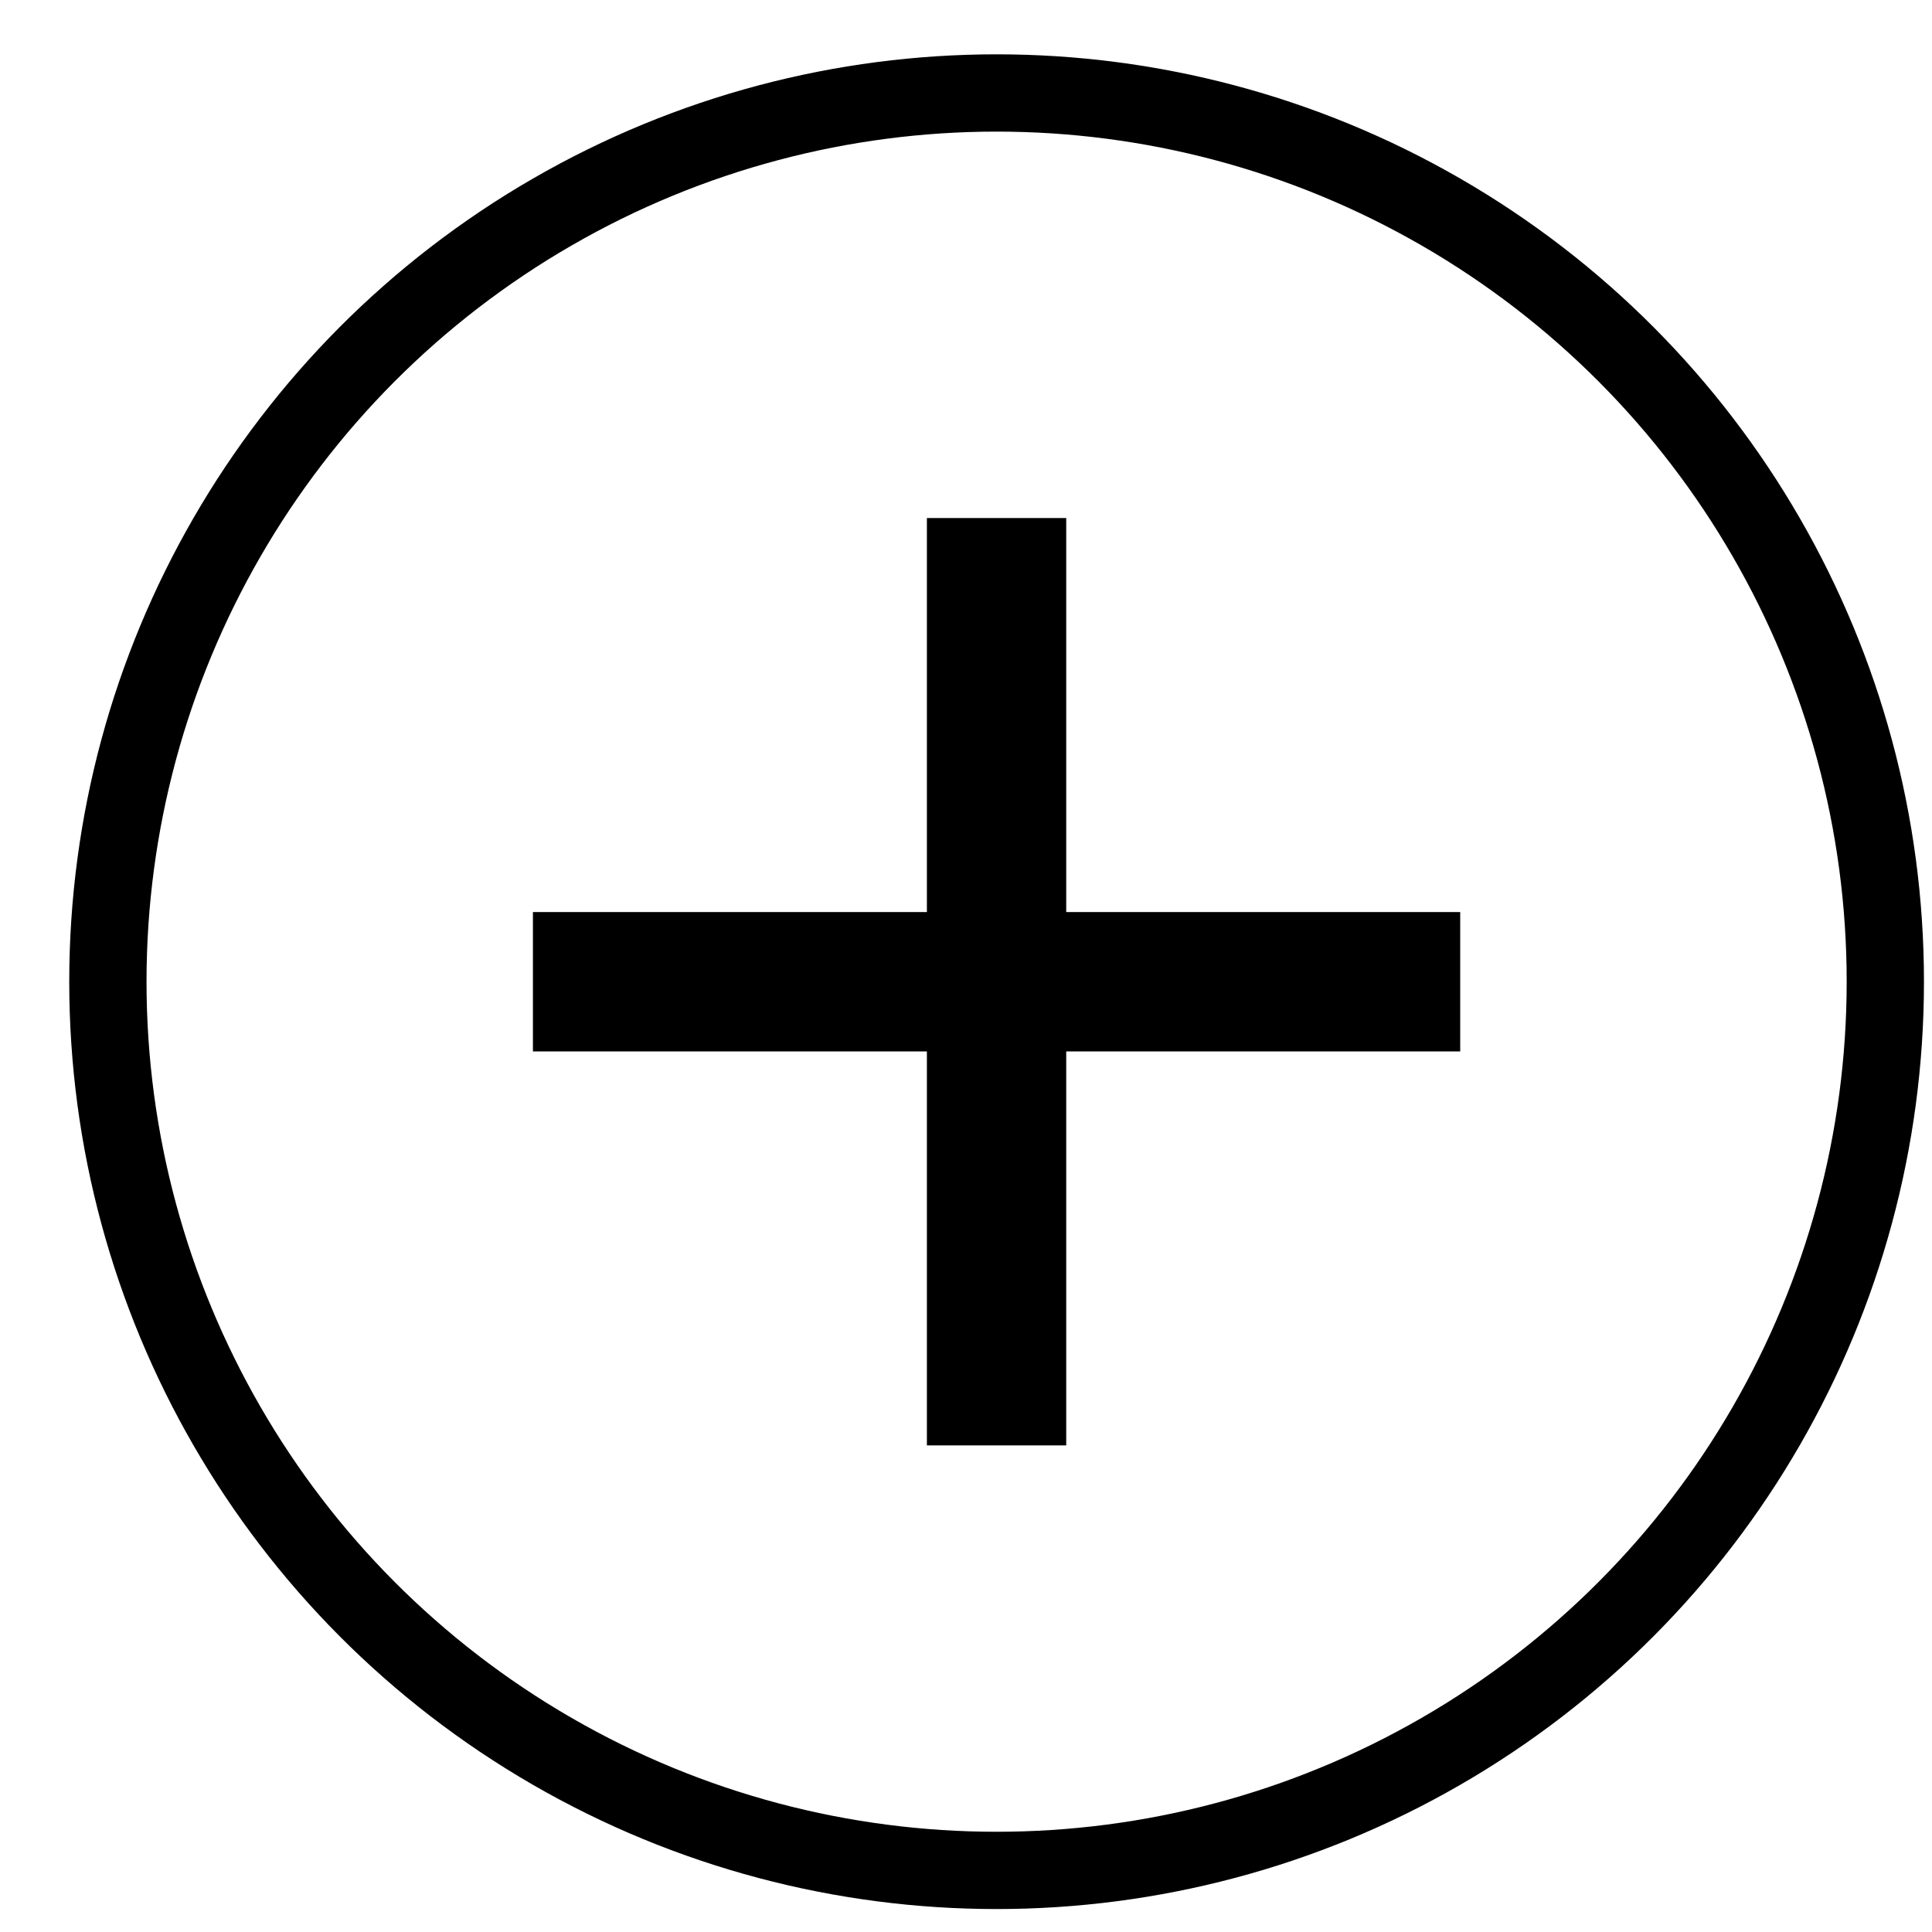 <svg width="25" height="25" viewBox="0 0 25 25" fill="none" xmlns="http://www.w3.org/2000/svg">
<g clip-path="url(#clip0_667_921)">
<path d="M13.797 11.802V6.703H11.994V11.802H6.896V13.605H11.994V18.703H13.797V13.605H18.895V11.802H13.797Z" fill="black"/>
</g>
<circle cx="12.896" cy="12.703" r="11.5" stroke="black"/>
<defs>
<clipPath id="clip0_667_921">
<rect width="12" height="12" fill="white" transform="translate(6.896 6.703)"/>
</clipPath>
</defs>
</svg>
